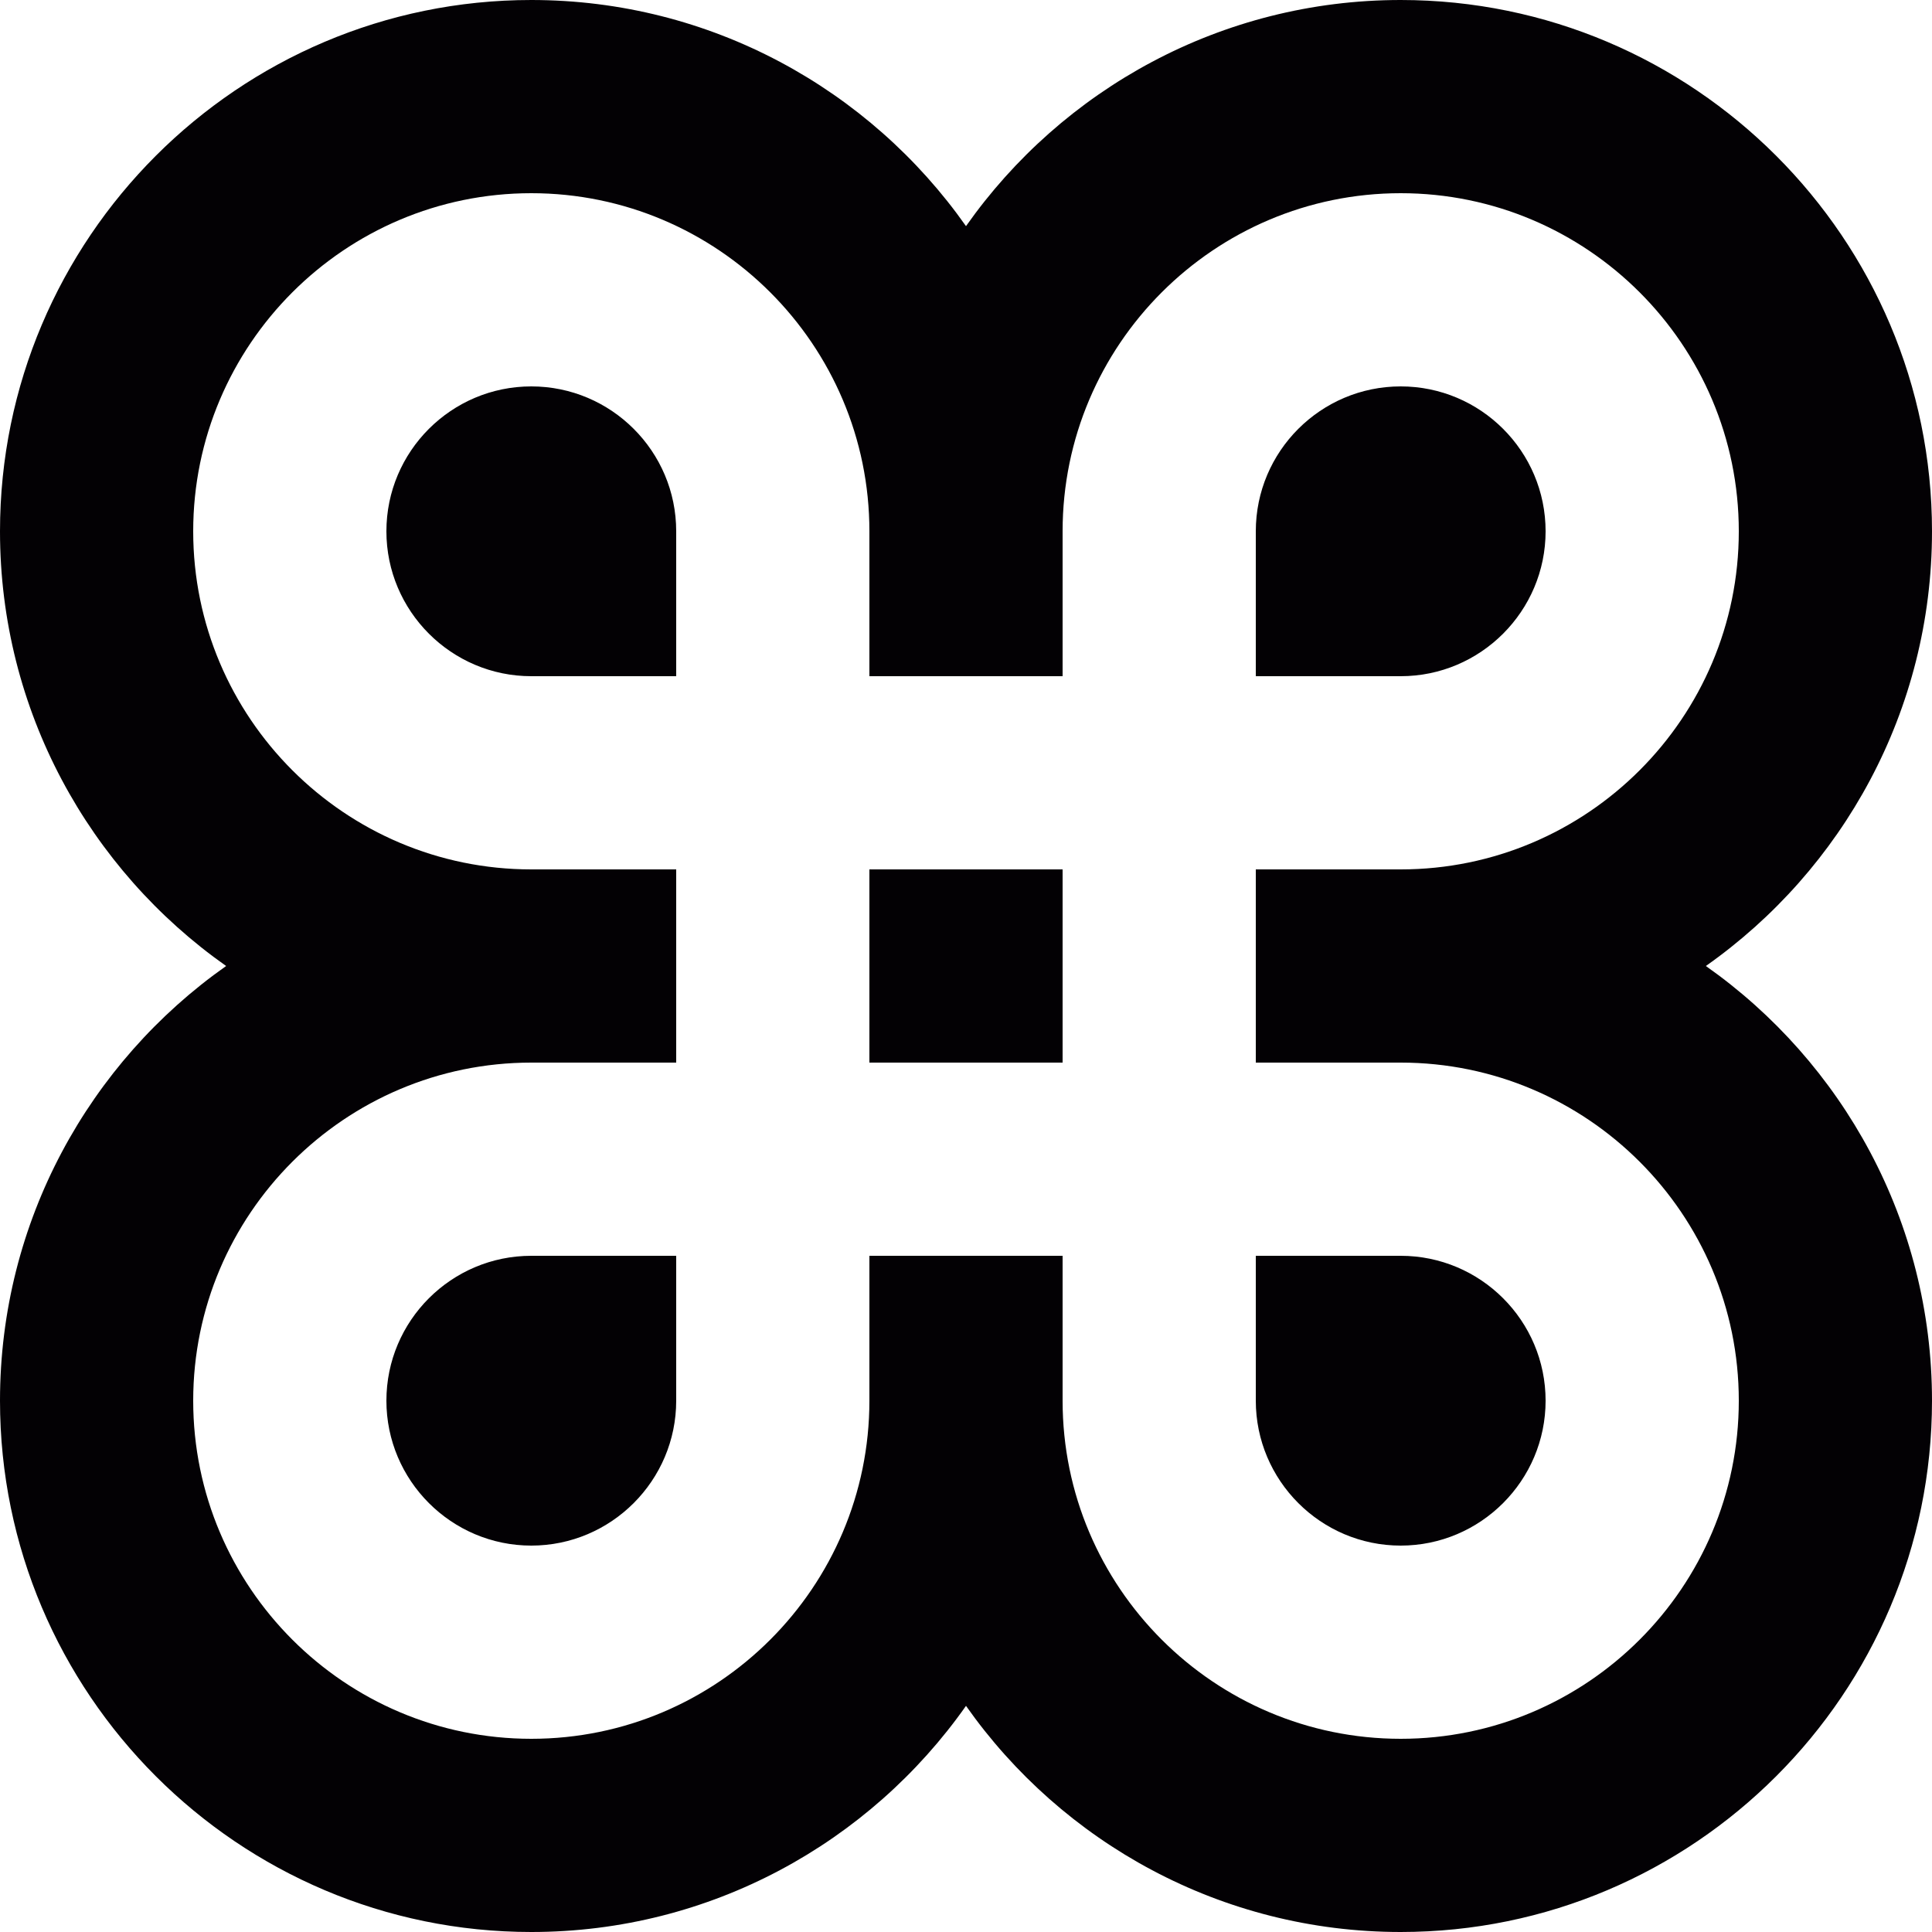 <?xml version="1.0" encoding="iso-8859-1"?>
<!-- Generator: Adobe Illustrator 18.1.1, SVG Export Plug-In . SVG Version: 6.00 Build 0)  -->
<svg version="1.1" id="Capa_1" xmlns="http://www.w3.org/2000/svg" xmlns:xlink="http://www.w3.org/1999/xlink" x="0px" y="0px"
	 viewBox="0 0 20 20" style="enable-background:new 0 0 20 20;" xml:space="preserve">
<g>
	<g>
		<path style="fill:#030104;" d="M14.5,2C16.43,2,18,3.57,18,5.5S16.43,9,14.5,9H13v2h1.5c1.93,0,3.5,1.57,3.5,3.5S16.43,18,14.5,18
			S11,16.43,11,14.5V13H9v1.5C9,16.43,7.43,18,5.5,18S2,16.43,2,14.5S3.57,11,5.5,11H7V9H5.5C3.57,9,2,7.43,2,5.5S3.57,2,5.5,2
			S9,3.57,9,5.5V7h2V5.5C11,3.57,12.57,2,14.5,2 M13,7h1.5C15.327,7,16,6.326,16,5.5C16,4.672,15.327,4,14.5,4S13,4.672,13,5.5V7
			 M5.5,7H7V5.5C7,4.672,6.327,4,5.5,4S4,4.672,4,5.5C4,6.326,4.673,7,5.5,7 M14.5,16c0.827,0,1.5-0.674,1.5-1.5
			c0-0.828-0.673-1.5-1.5-1.5H13v1.5C13,15.326,13.673,16,14.5,16 M5.5,16C6.327,16,7,15.326,7,14.5V13H5.5
			C4.673,13,4,13.672,4,14.5C4,15.326,4.673,16,5.5,16 M14.5,0c-1.857,0-3.504,0.926-4.5,2.341C9.004,0.926,7.357,0,5.5,0
			C2.467,0,0,2.468,0,5.5C0,7.357,0.926,9.004,2.341,10C0.926,10.996,0,12.643,0,14.5C0,17.532,2.467,20,5.5,20
			c1.857,0,3.504-0.926,4.5-2.341C10.996,19.074,12.643,20,14.5,20c3.033,0,5.5-2.468,5.5-5.5c0-1.857-0.926-3.504-2.341-4.5
			C19.074,9.004,20,7.357,20,5.5C20,2.468,17.533,0,14.5,0z"/>
	</g>
	<g>
		<polygon style="fill:#030104;" points="11,9 9,9 9,11 11,11 		"/>
	</g>
</g>
<g>
</g>
<g>
</g>
<g>
</g>
<g>
</g>
<g>
</g>
<g>
</g>
<g>
</g>
<g>
</g>
<g>
</g>
<g>
</g>
<g>
</g>
<g>
</g>
<g>
</g>
<g>
</g>
<g>
</g>
</svg>

